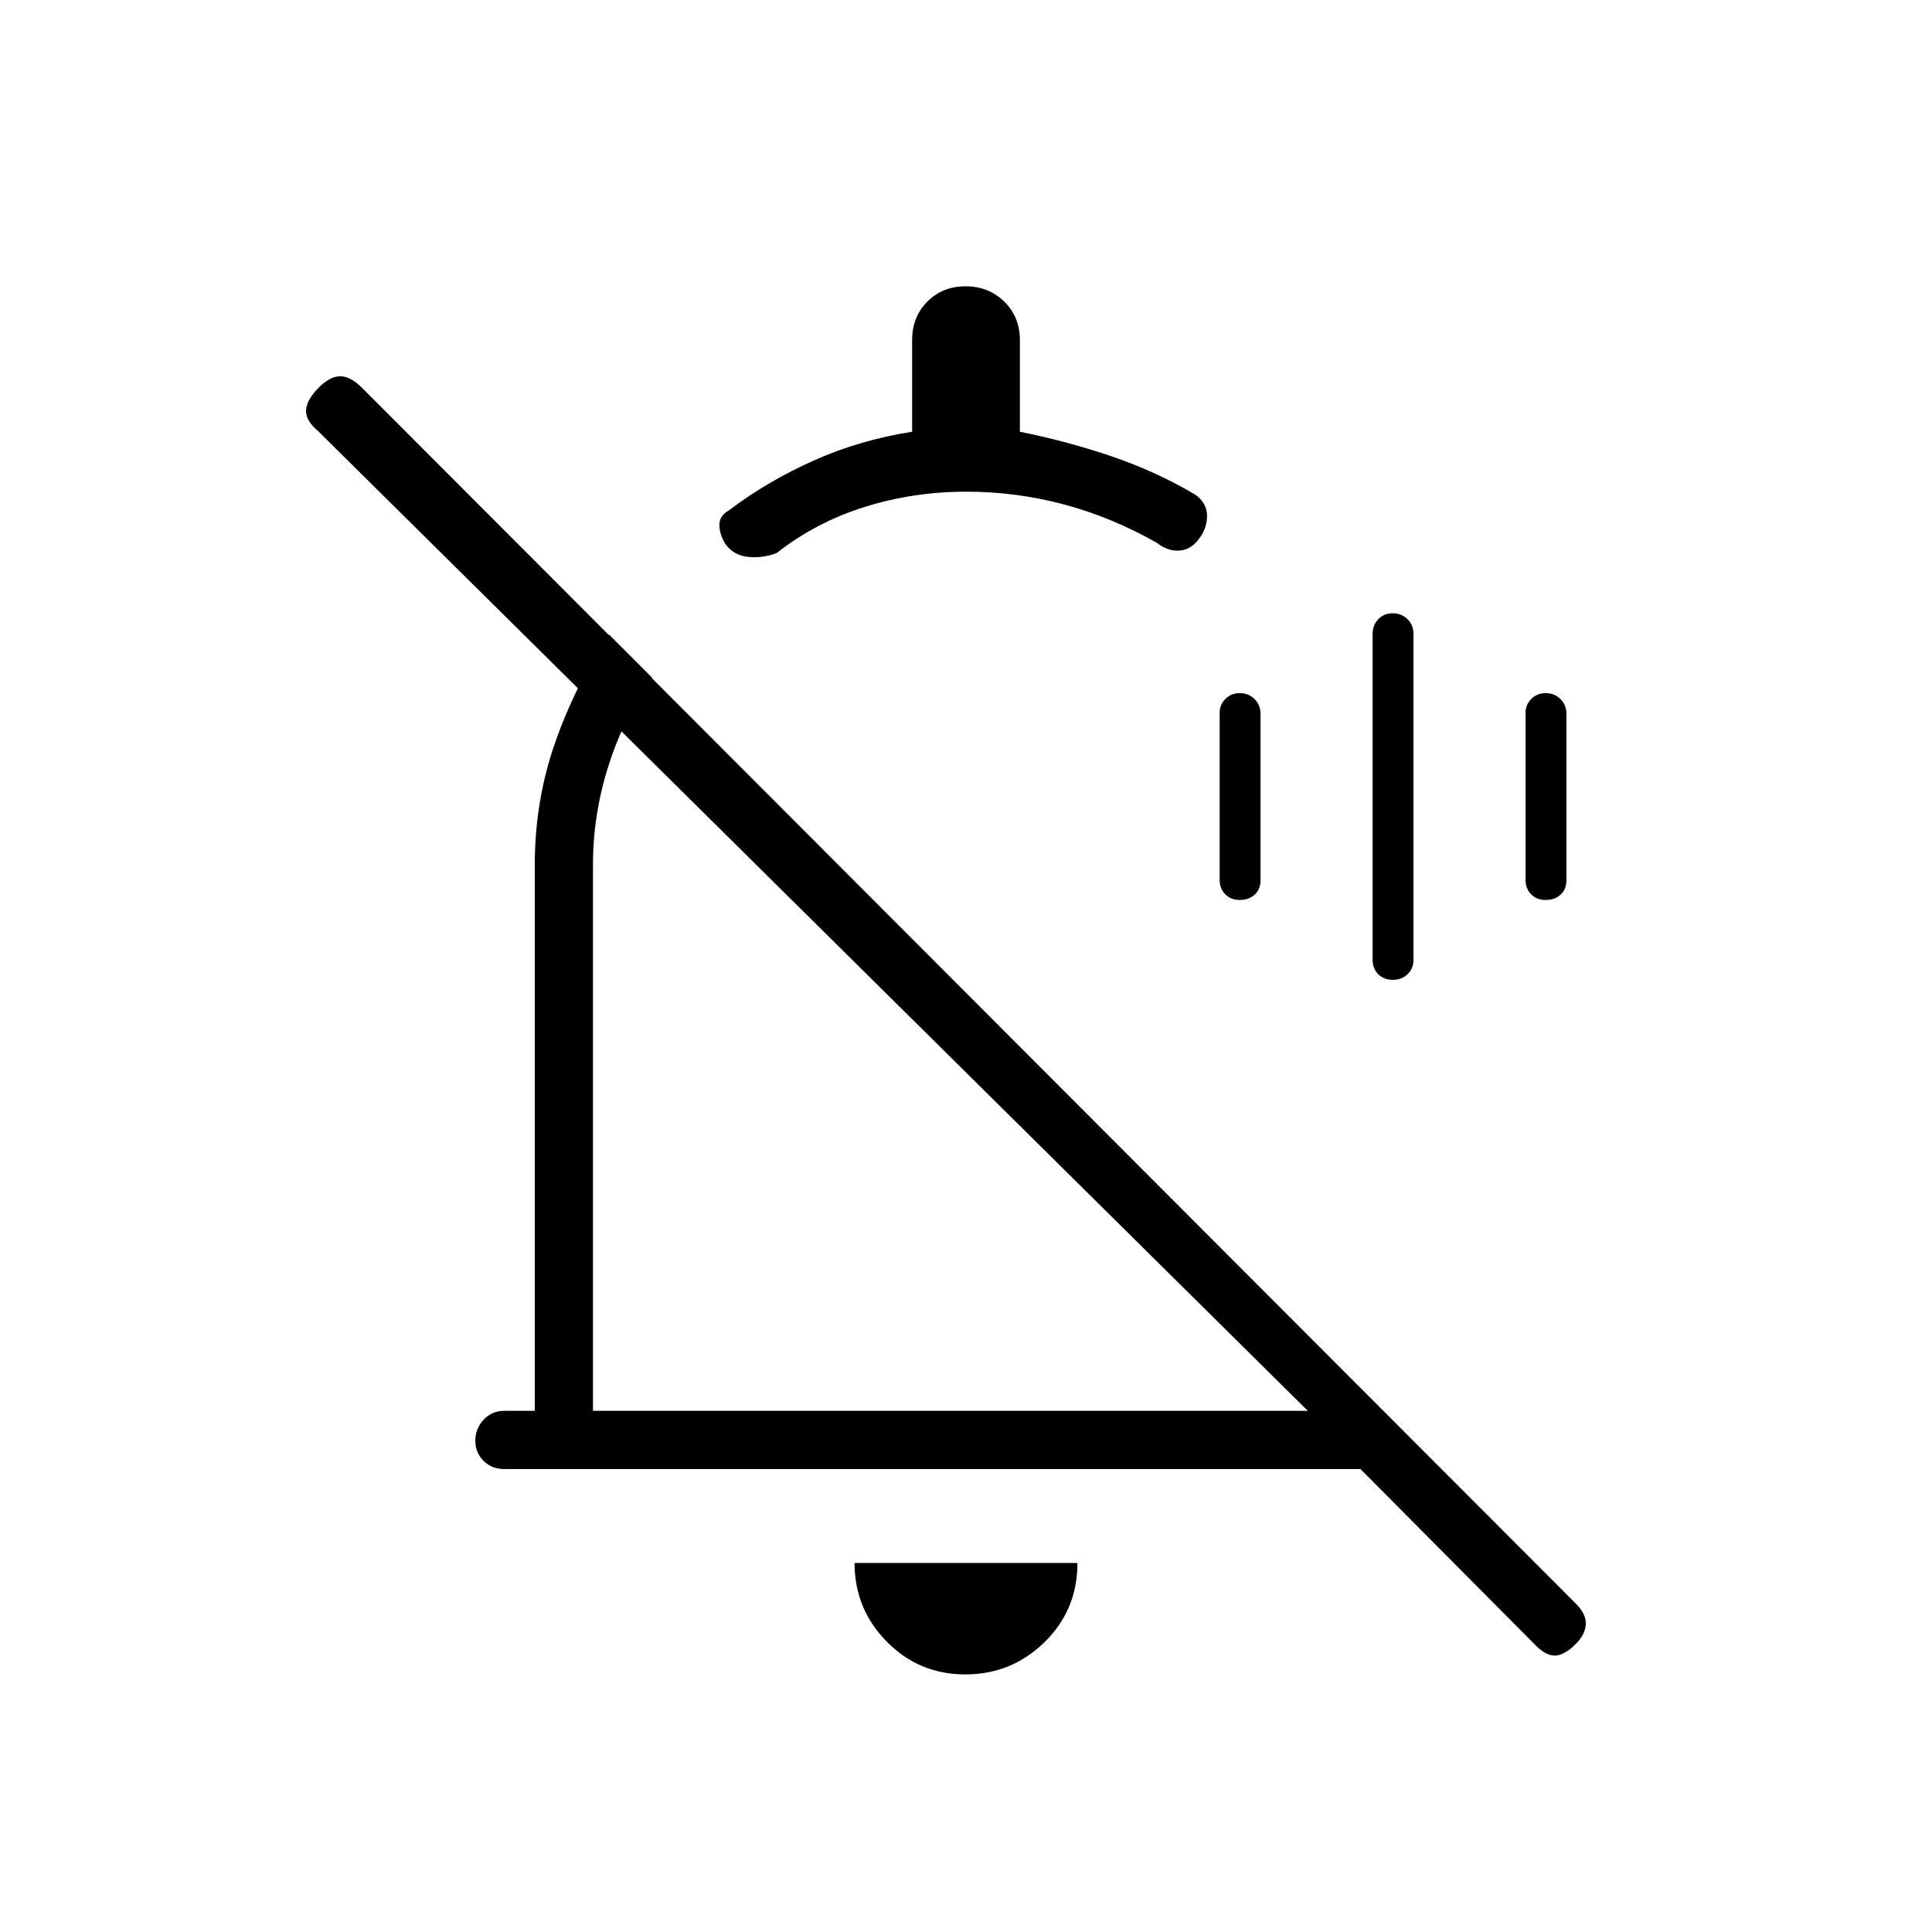 <svg xmlns="http://www.w3.org/2000/svg" height="20" viewBox="0 -960 960 960" width="20"><path d="M265.73-530.35q0-31.79 10.1-60.61 10.09-28.83 26.79-53.73l21.3 21.31q-14.07 20.12-21.67 44.18-7.6 24.06-7.6 48.85v271.39h355.2L158-745.86q-5.92-4.92-5.92-9.92 0-4.99 5.69-10.99t10.92-6.25q5.23-.25 11.23 5.75l603.12 604.12q5.19 5.19 4.94 10.25-.25 5.05-5.03 9.84-5.72 5.71-10.45 5.71-4.73 0-10.23-5.88L676-230.04H250.46q-6.07 0-10.17-4.05-4.1-4.04-4.1-10.03 0-6 4.1-10.42t10.17-4.42h15.27v-271.39Zm94.51-159.66q-2.74-4.64-2.78-9.16-.04-4.52 4.69-7.21 19.24-14.55 42.22-24.8t48.86-14.28v-45.66q0-11.35 7.52-18.98 7.53-7.63 19.04-7.63 11.52 0 19.25 7.63t7.73 18.98v45.66q23.17 4.63 45.26 12.1 22.09 7.46 41.93 19.17 5.56 3.98 5.8 10.02.24 6.04-3.68 11.48-3.93 5.69-9.74 6.25-5.81.56-11.38-3.75-22.24-12.69-46.08-19.1-23.85-6.4-48.83-6.4-25.92 0-50.12 7.5-24.2 7.5-44.04 23-6.97 2.69-14.33 1.88-7.37-.81-11.32-6.7Zm112.07 254.78ZM479.65-128q-23 0-39.02-16.27-16.01-16.26-16.01-39.11h110.76q0 23.34-16.36 39.36Q502.65-128 479.65-128Zm35.77-402.5Zm176.64 57.38q-4.46 0-7.24-2.82-2.78-2.82-2.78-7.14v-161.84q0-4.49 2.84-7.42 2.84-2.93 7.18-2.93t7.31 2.93q2.98 2.93 2.98 7.42v161.84q0 4.32-2.92 7.14-2.91 2.82-7.37 2.82Zm-76-39.69q-4.46 0-7.24-2.82-2.78-2.82-2.78-7.14v-83.1q0-3.93 2.84-6.82t7.18-2.89q4.34 0 7.31 2.93 2.98 2.94 2.98 7.42v82.58q0 4.56-2.92 7.2-2.91 2.64-7.37 2.64Zm152 0q-4.46 0-7.24-2.82-2.78-2.82-2.78-7.14v-83.1q0-3.93 2.84-6.82t7.18-2.89q4.34 0 7.31 2.93 2.98 2.94 2.98 7.42v82.58q0 4.56-2.92 7.2-2.91 2.64-7.37 2.64Z"/></svg>